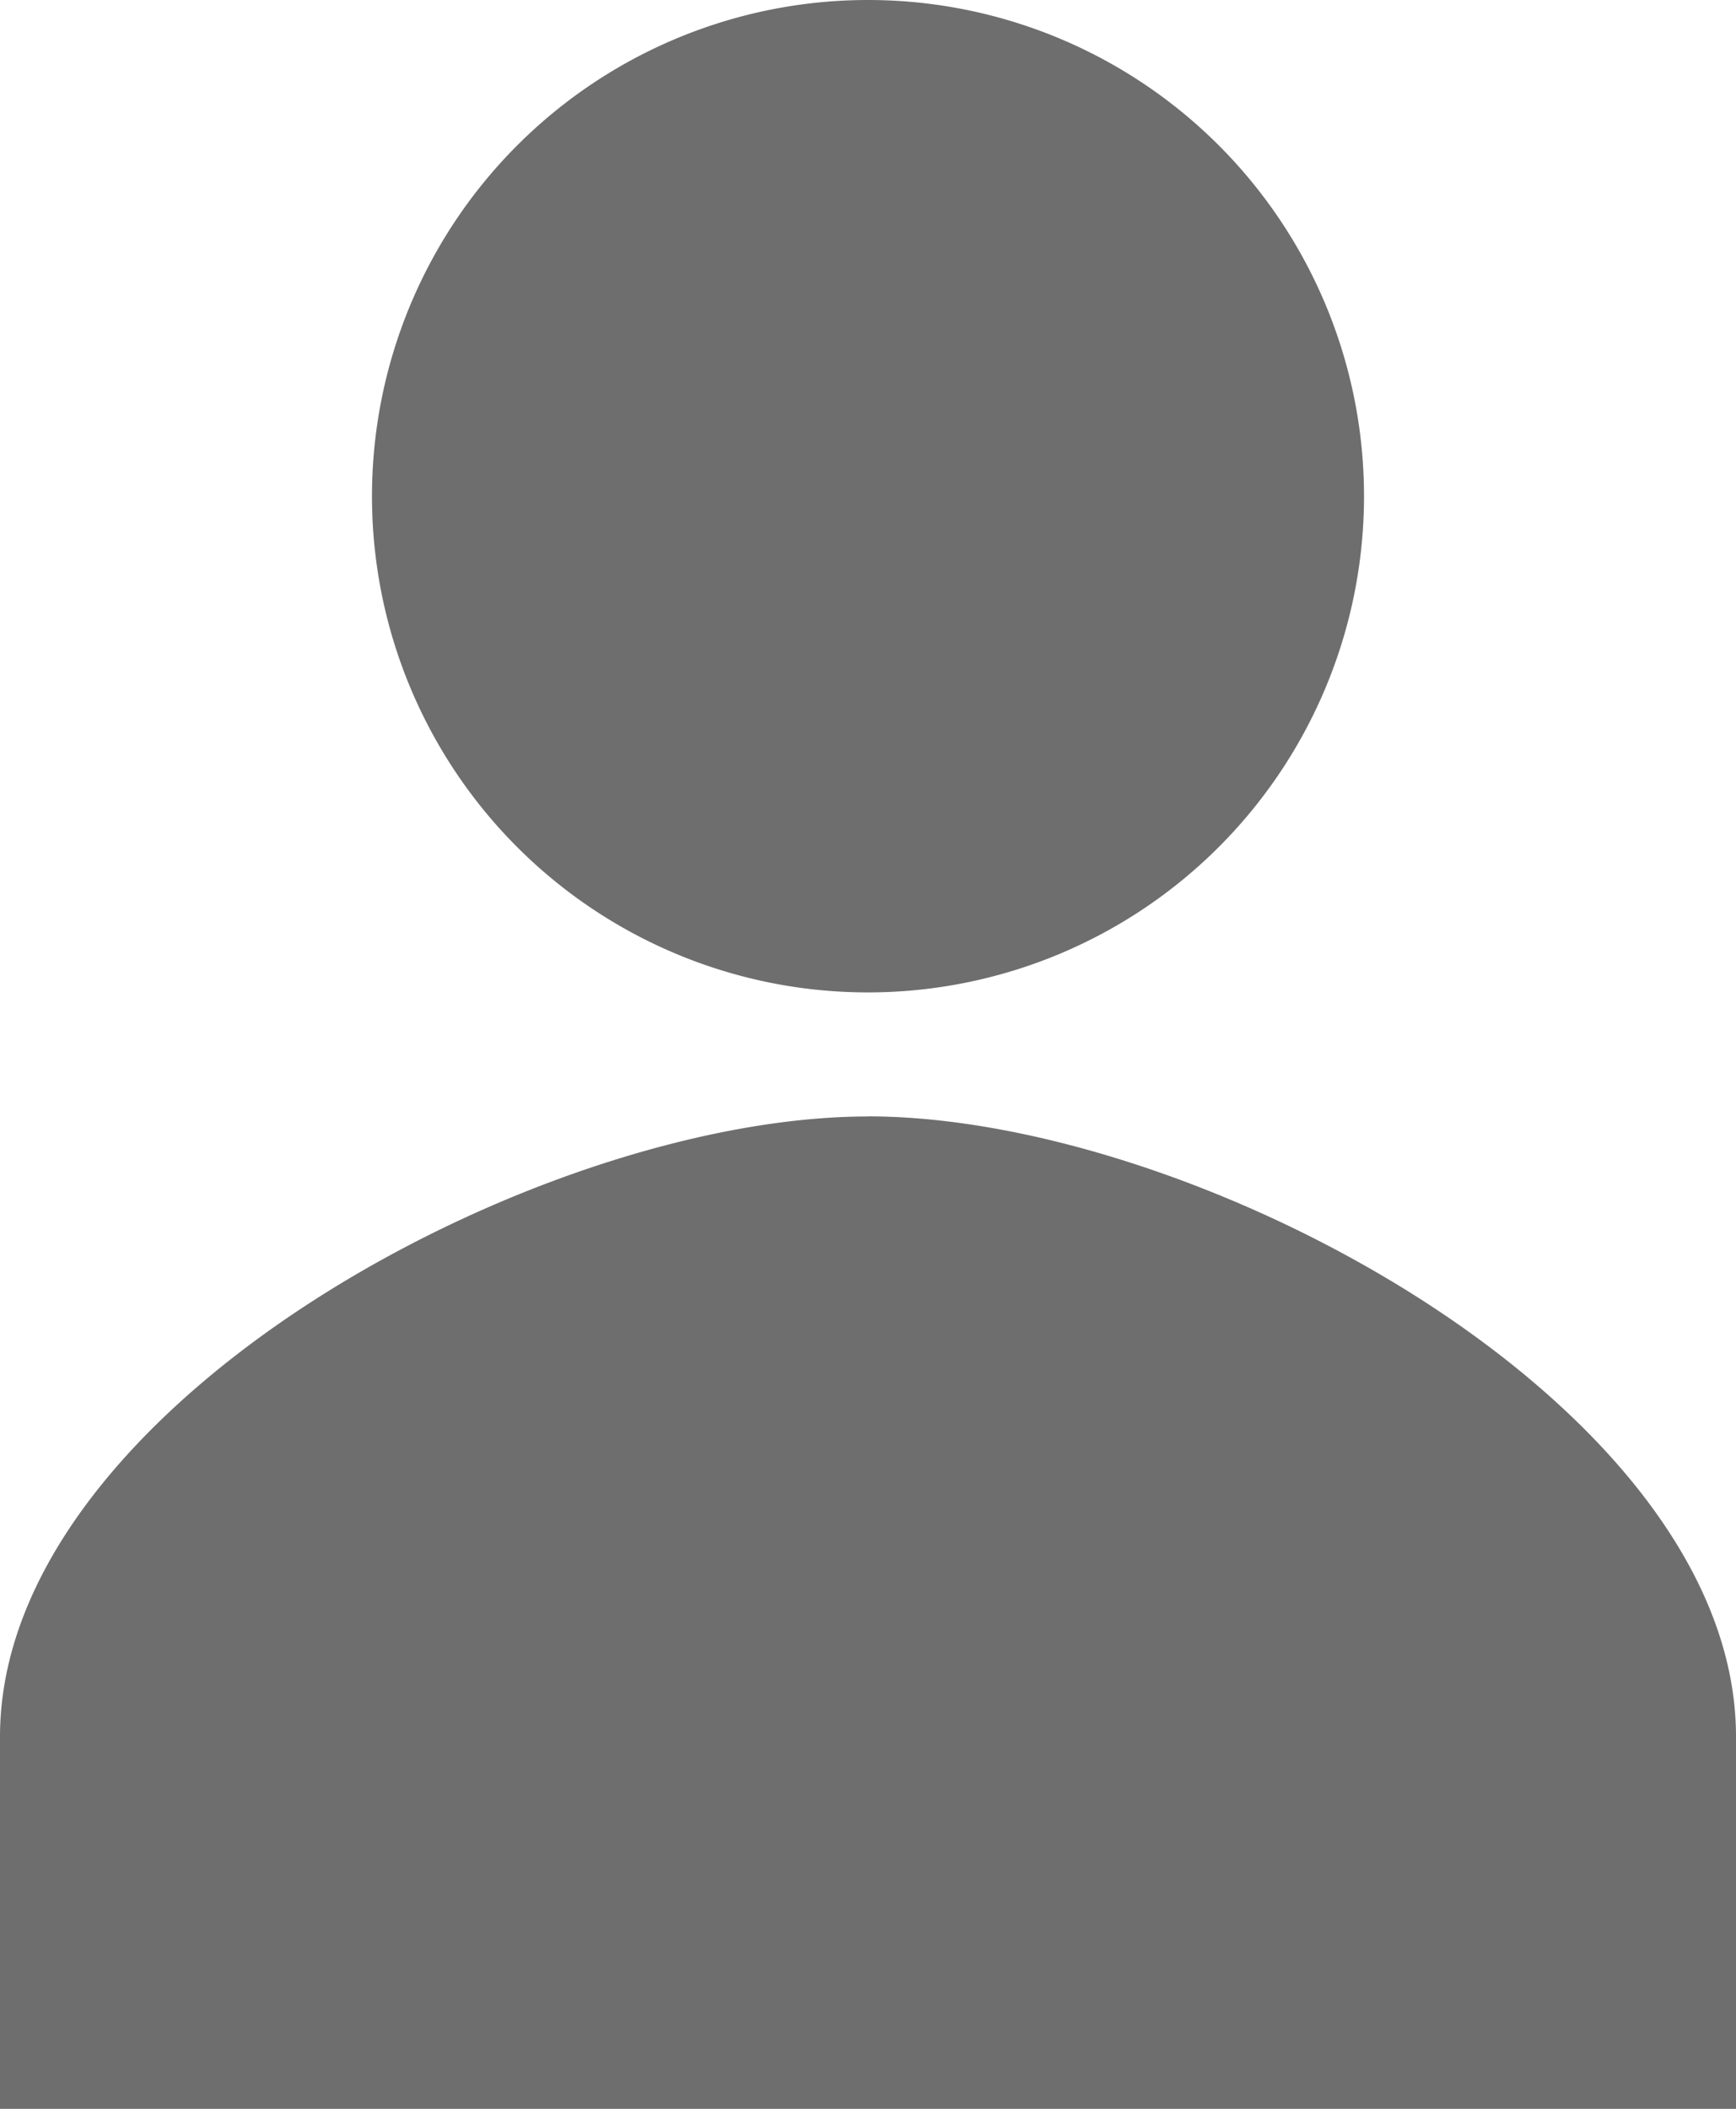 <svg xmlns="http://www.w3.org/2000/svg" width="18" height="21.857" viewBox="0 0 18 21.857">
  <path id="ic_person_24px" d="M14,15.286a5.143,5.143,0,1,0-5.143-5.143A5.141,5.141,0,0,0,14,15.286Zm0,1.286c-3.433,0-9,3.009-9,6.429v3.857H23V23C23,19.58,17.433,16.571,14,16.571Z" transform="translate(-5 -5)" fill="#6e6e6e"/>
</svg>

